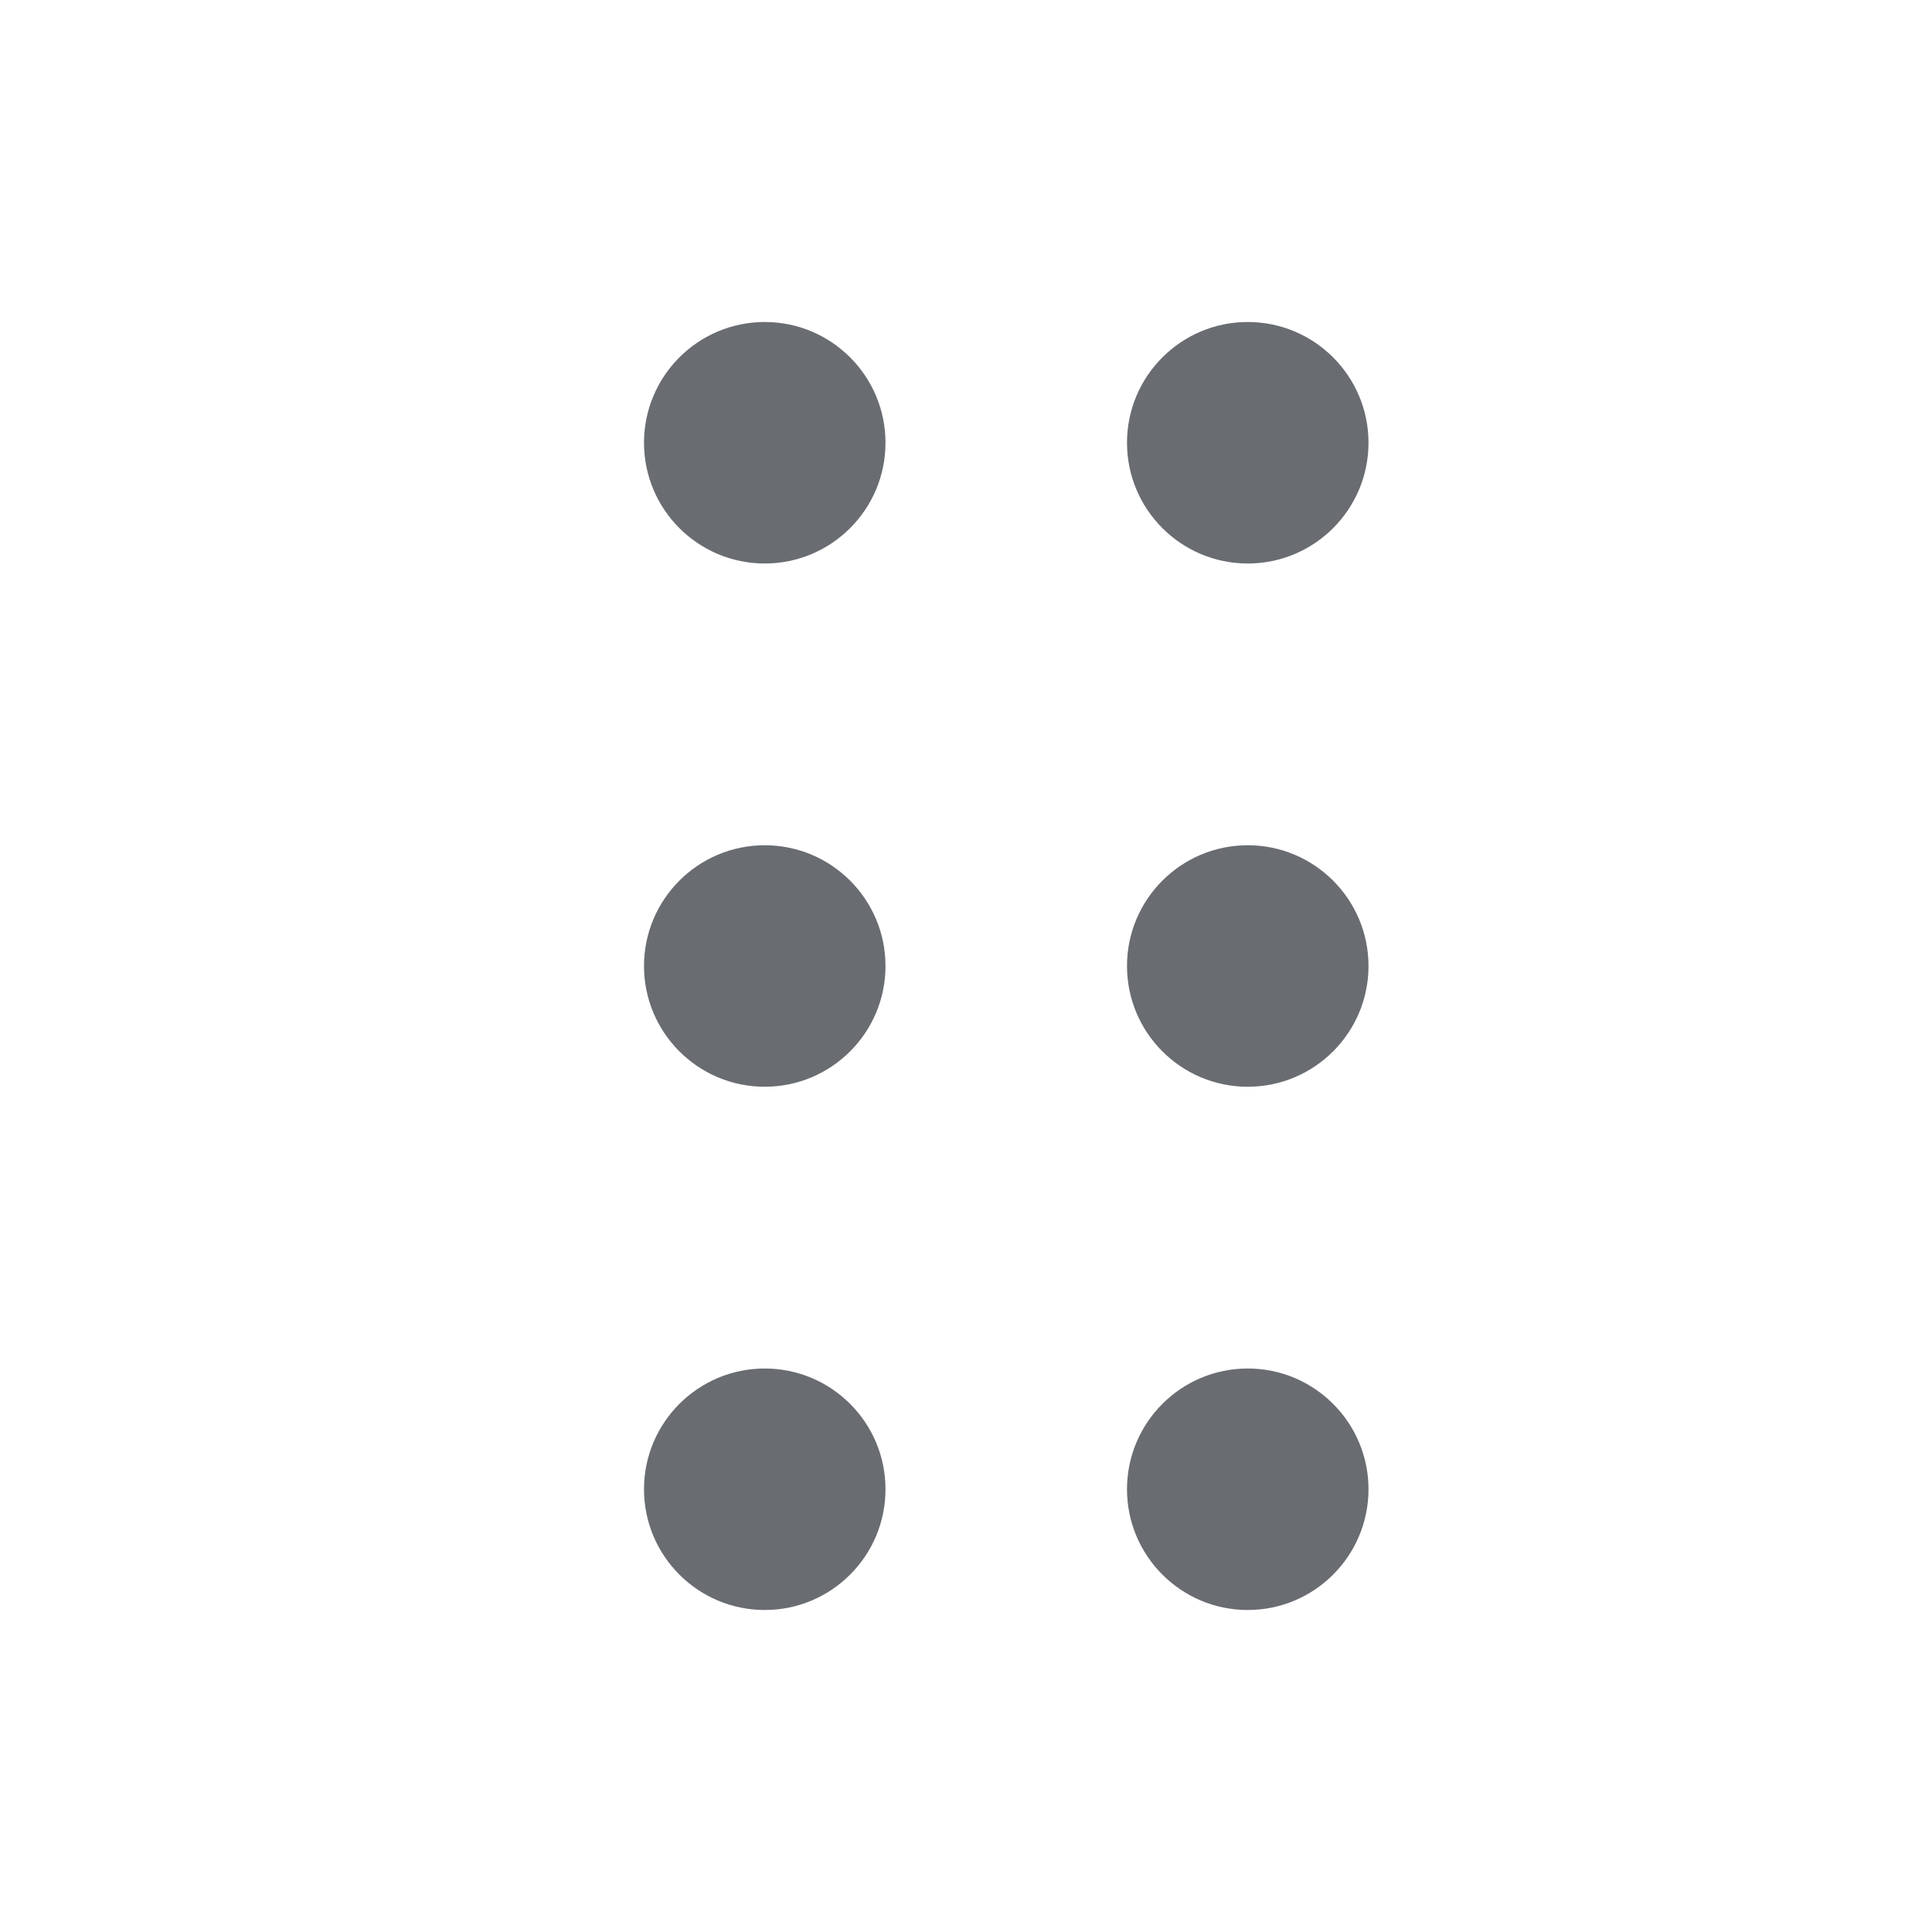 <svg width="24" height="24" viewBox="0 0 24 24" fill="none" xmlns="http://www.w3.org/2000/svg">
<g id="dragging">
<g id="shape">
<path d="M9.5 10.5C8.672 10.5 8 11.172 8 12C8 12.828 8.672 13.5 9.5 13.5C10.328 13.5 11 12.828 11 12C11 11.172 10.328 10.5 9.5 10.5Z" fill="#696C71"/>
<path d="M15.5 10.5C14.672 10.5 14 11.172 14 12C14 12.828 14.672 13.5 15.5 13.5C16.328 13.5 17 12.828 17 12C17 11.172 16.328 10.5 15.5 10.5Z" fill="#696C71"/>
<path d="M9.5 17C8.672 17 8 17.672 8 18.5C8 19.328 8.672 20 9.5 20C10.328 20 11 19.328 11 18.5C11 17.672 10.328 17 9.5 17Z" fill="#696C71"/>
<path d="M15.5 17C14.672 17 14 17.672 14 18.5C14 19.328 14.672 20 15.5 20C16.328 20 17 19.328 17 18.5C17 17.672 16.328 17 15.5 17Z" fill="#696C71"/>
<path d="M9.5 4C8.672 4 8 4.672 8 5.5C8 6.328 8.672 7 9.5 7C10.328 7 11 6.328 11 5.5C11 4.672 10.328 4 9.5 4Z" fill="#696C71"/>
<path d="M15.5 4C14.672 4 14 4.672 14 5.5C14 6.328 14.672 7 15.5 7C16.328 7 17 6.328 17 5.5C17 4.672 16.328 4 15.5 4Z" fill="#696C71"/>
</g>
</g>
</svg>
